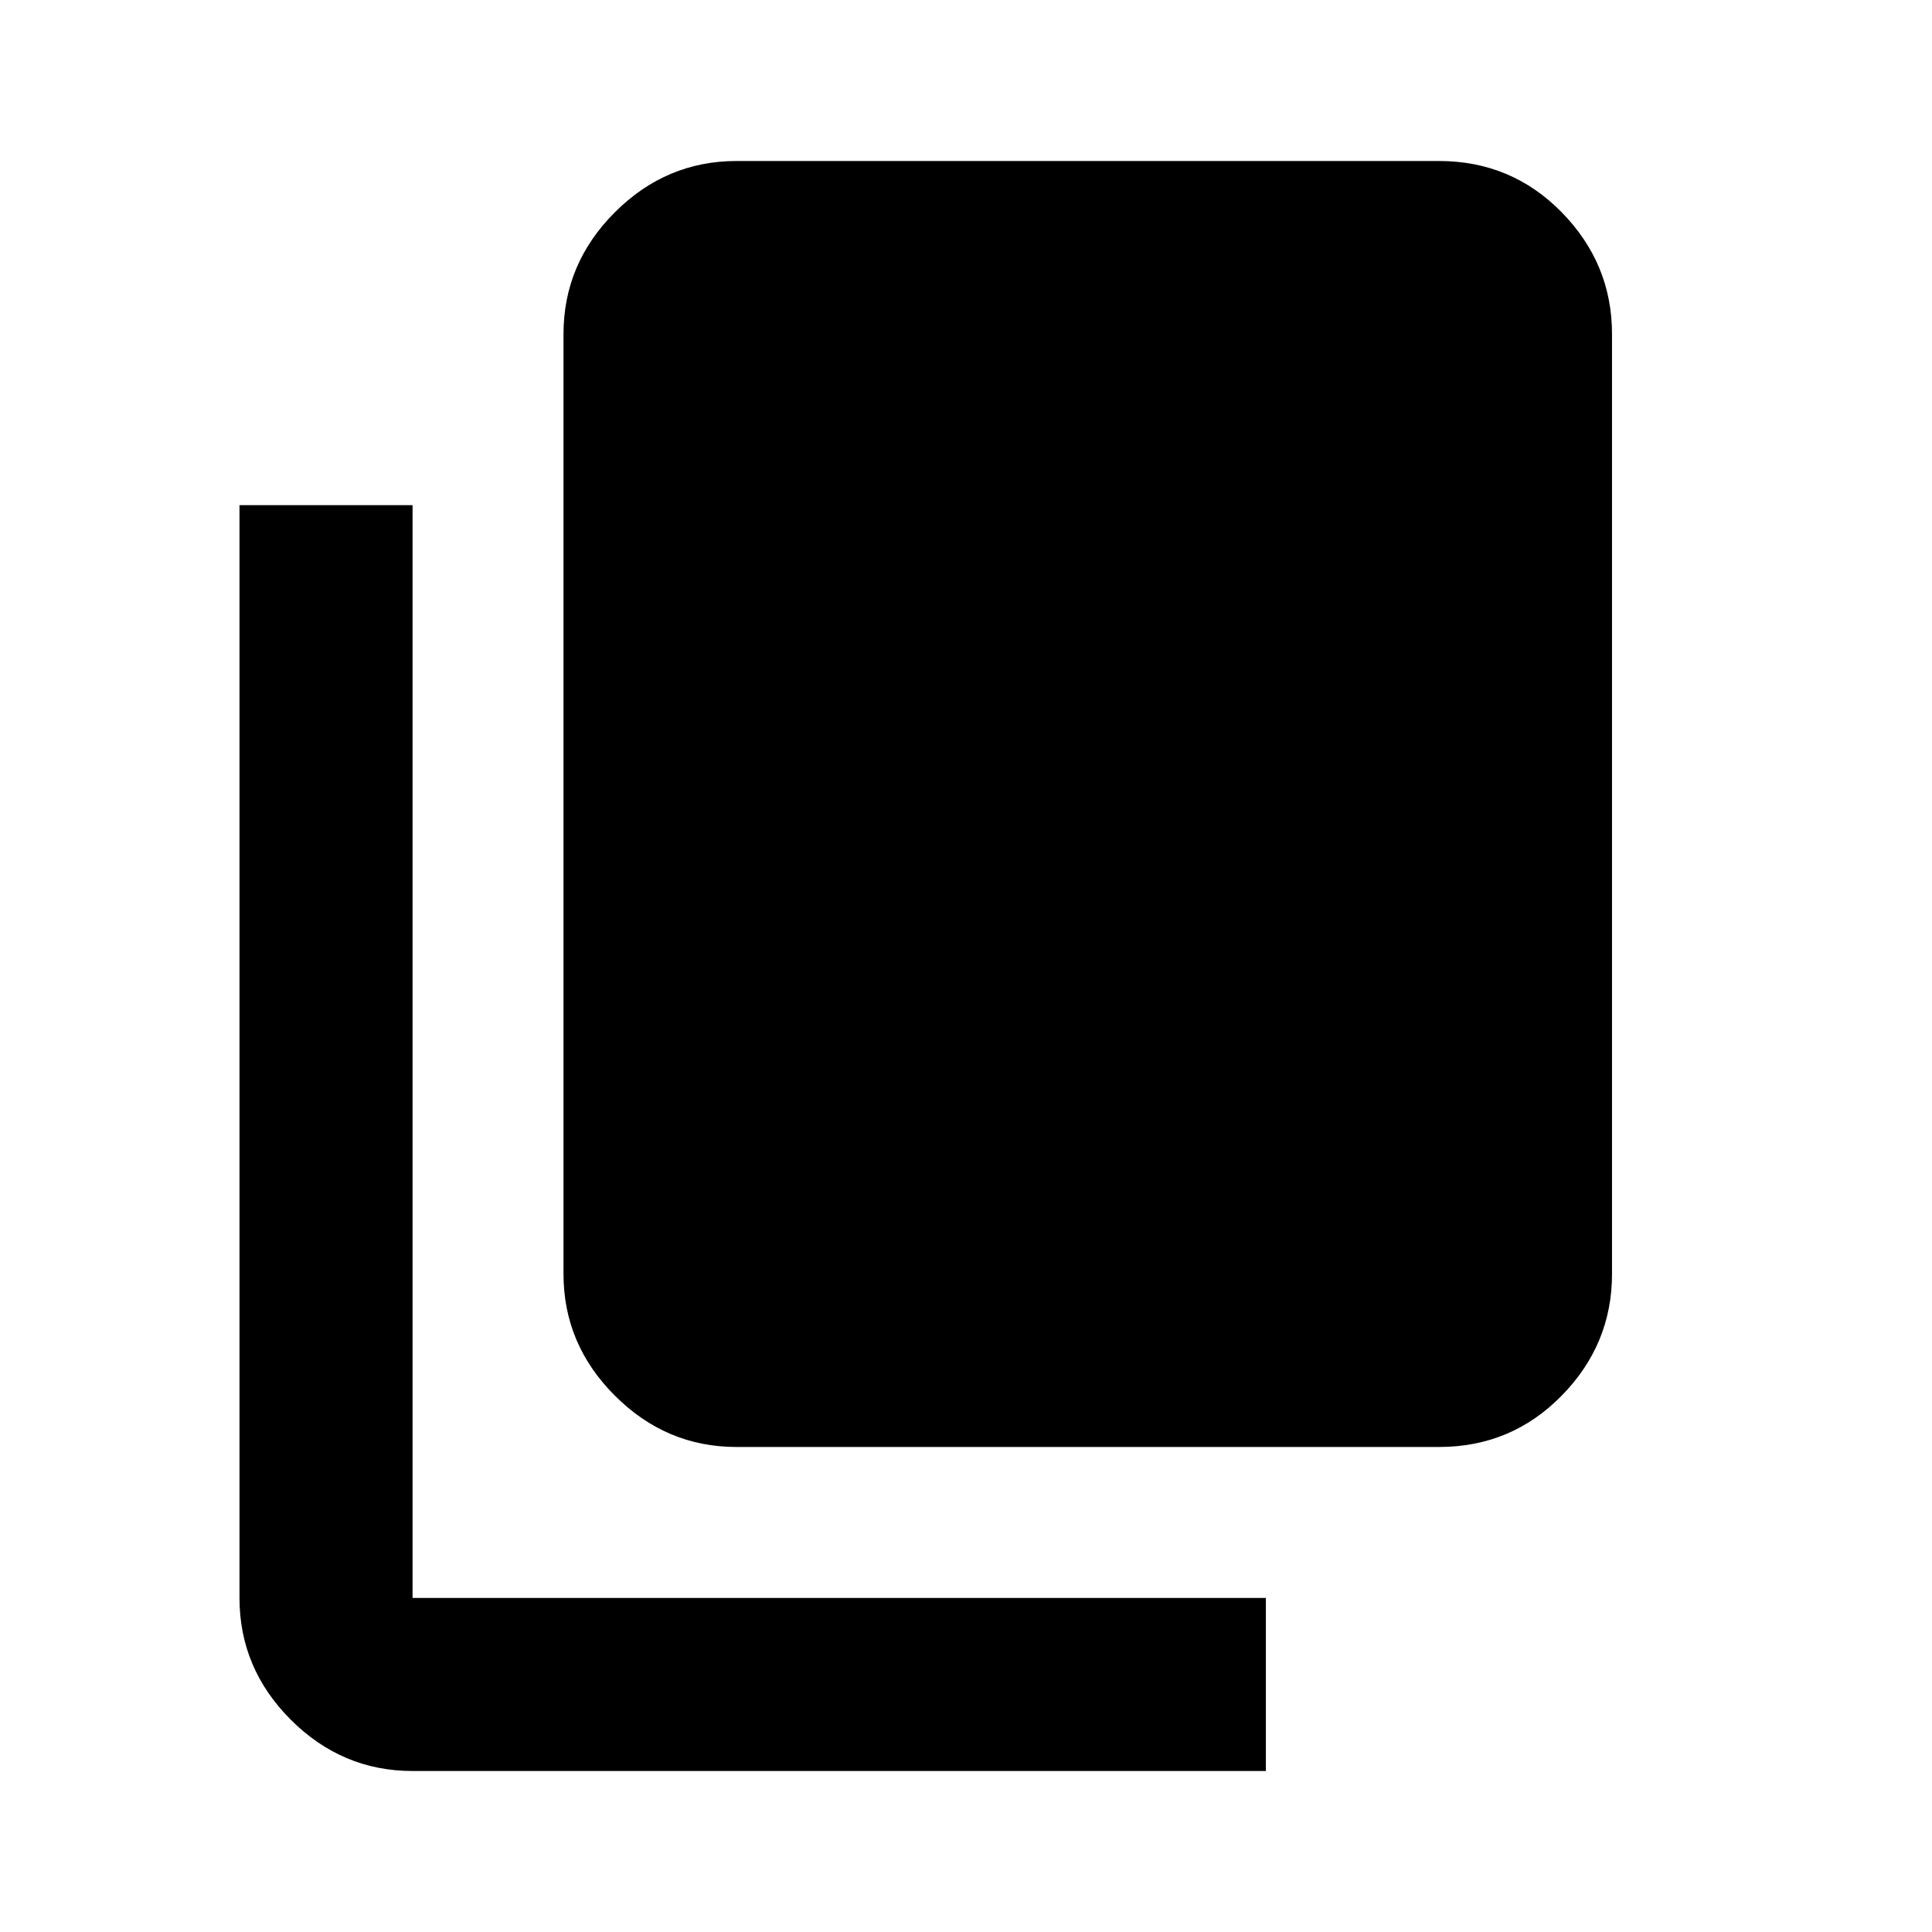 <svg xmlns="http://www.w3.org/2000/svg" height="24" width="24"><path d="M9.15 17.975Q8.275 17.975 7.638 17.337Q7 16.7 7 15.825V4.15Q7 3.275 7.638 2.637Q8.275 2 9.15 2H17.875Q18.775 2 19.4 2.637Q20.025 3.275 20.025 4.15V15.825Q20.025 16.7 19.4 17.337Q18.775 17.975 17.875 17.975ZM5.125 22Q4.25 22 3.612 21.363Q2.975 20.725 2.975 19.85V6.275H5.125V19.85Q5.125 19.85 5.125 19.85Q5.125 19.85 5.125 19.85H15.725V22Z"/></svg>